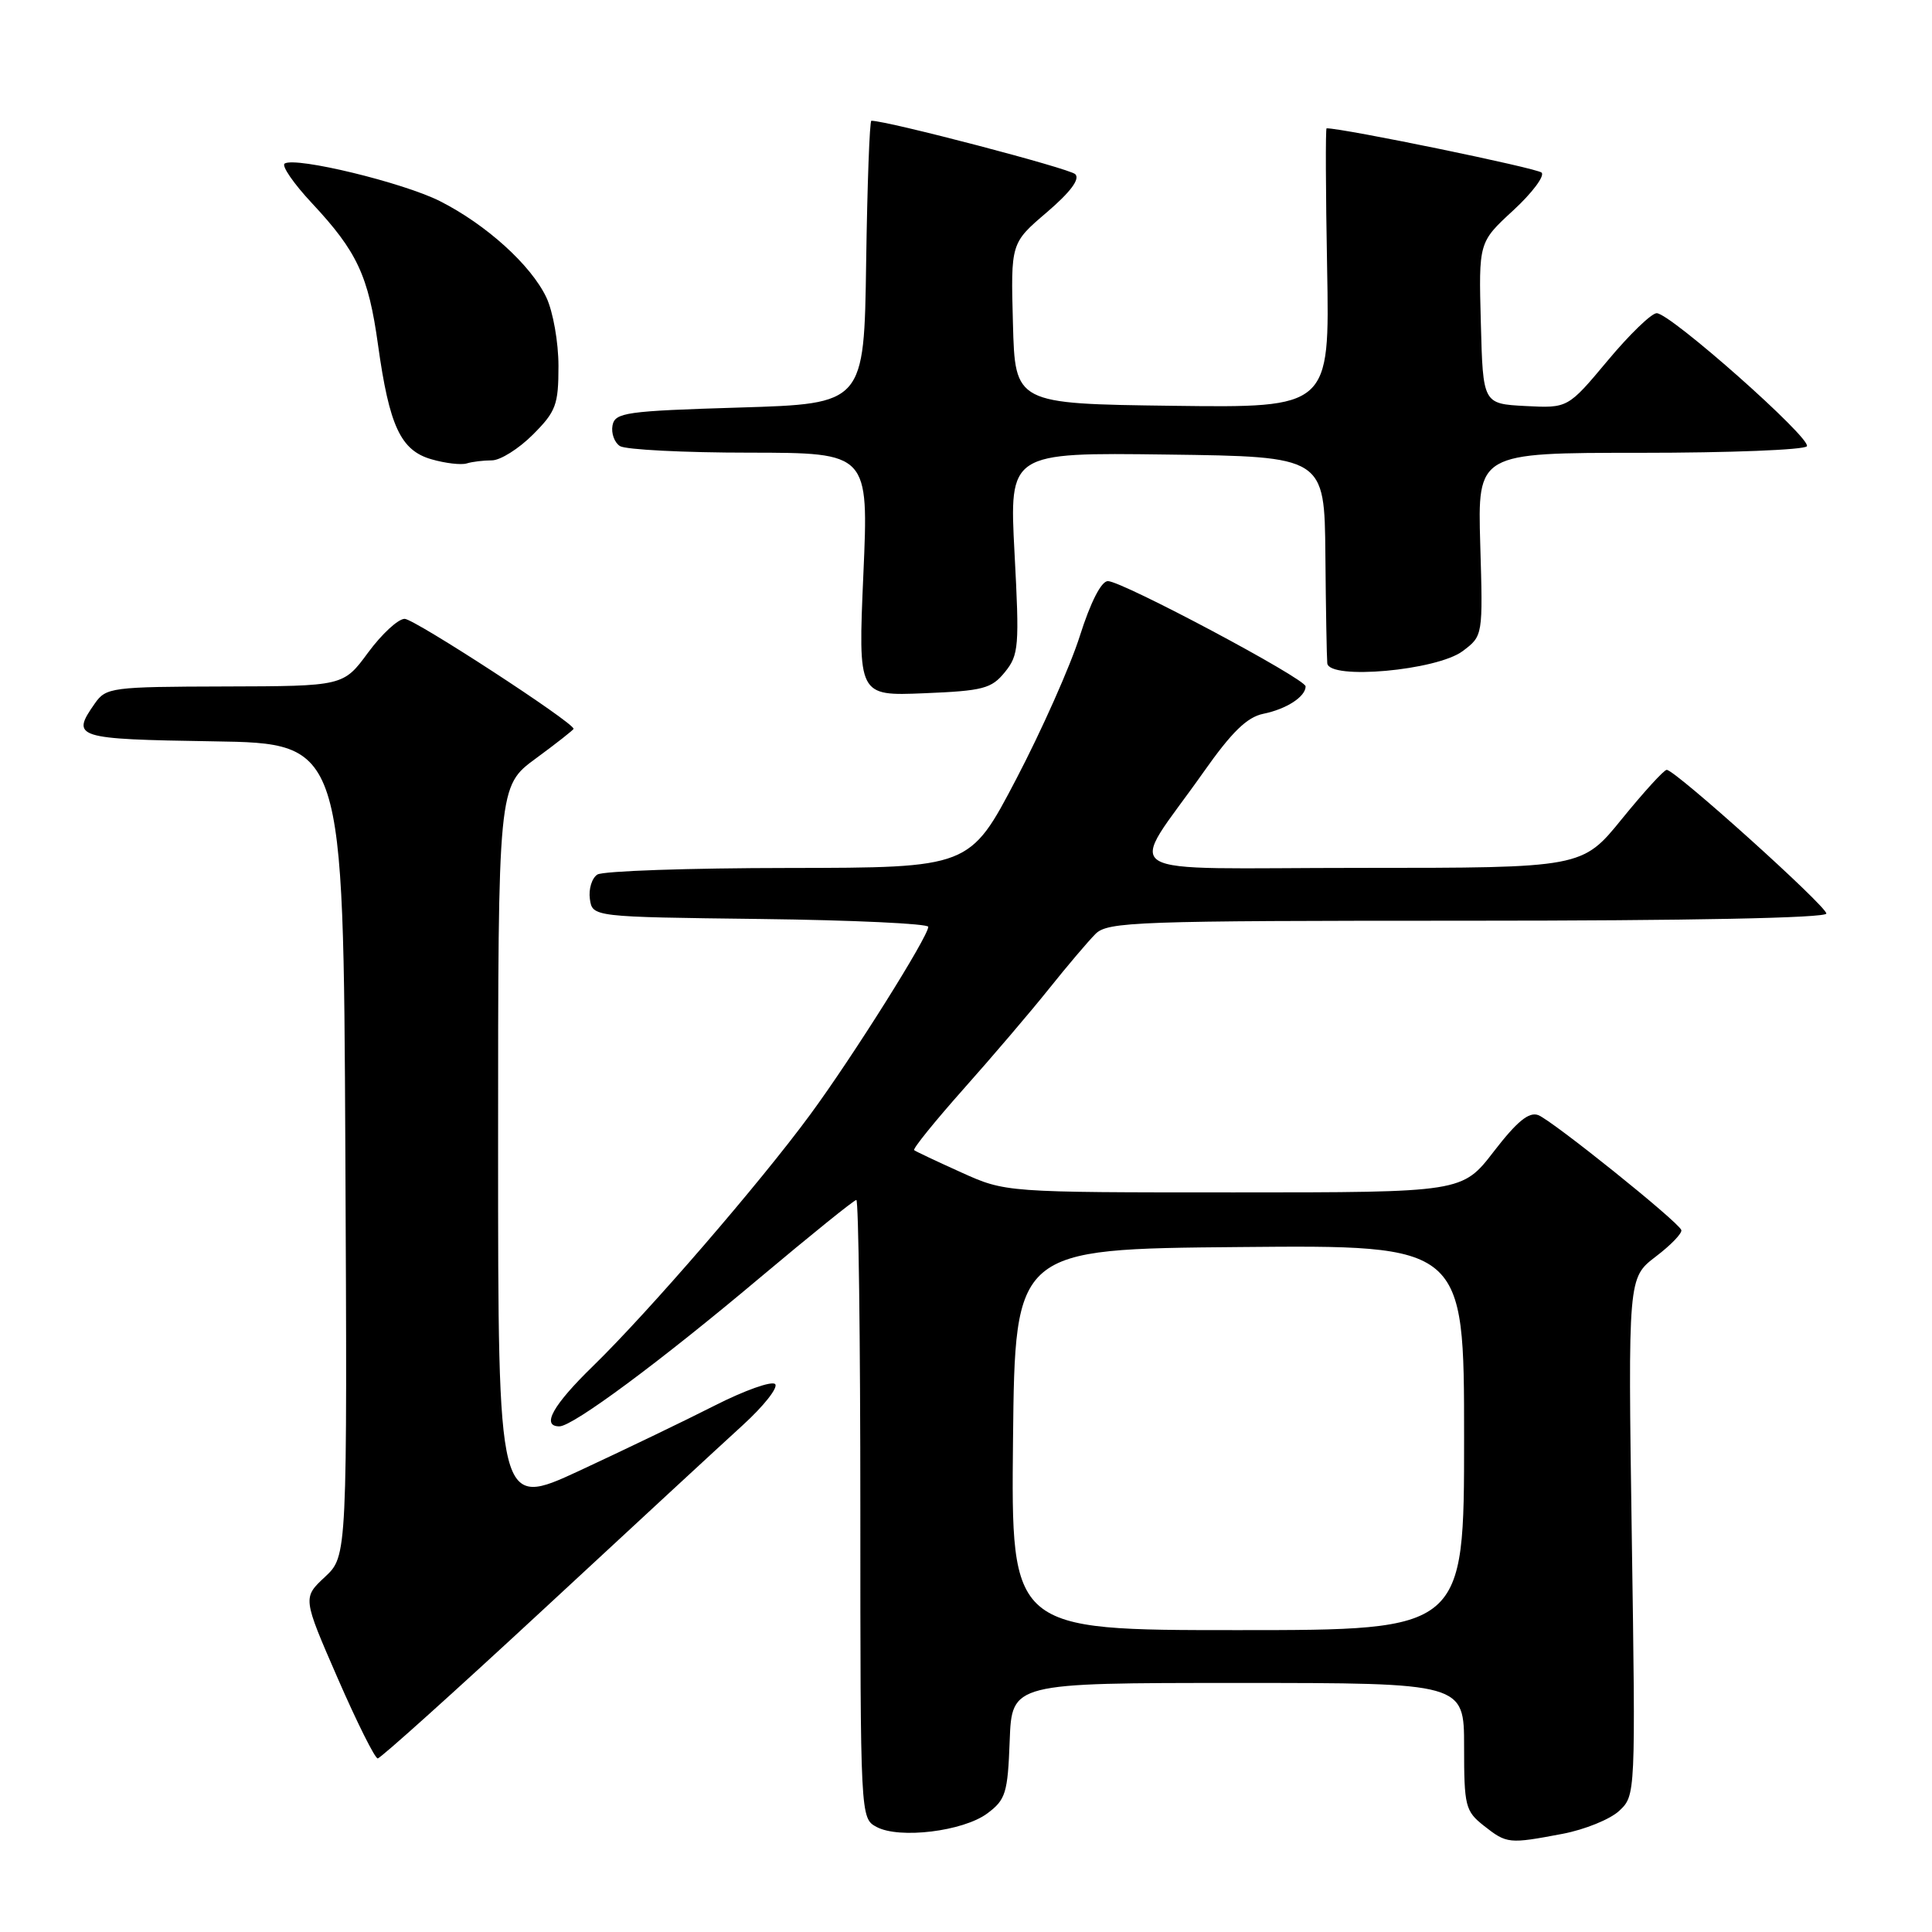 <?xml version="1.0" encoding="UTF-8" standalone="no"?>
<!DOCTYPE svg PUBLIC "-//W3C//DTD SVG 1.1//EN" "http://www.w3.org/Graphics/SVG/1.1/DTD/svg11.dtd" >
<svg xmlns="http://www.w3.org/2000/svg" xmlns:xlink="http://www.w3.org/1999/xlink" version="1.1" viewBox="0 0 256 256">
 <g >
 <path fill="currentColor"
d=" M 207.06 242.99 C 210.00 242.43 213.37 241.06 214.56 239.94 C 216.72 237.91 216.73 237.81 216.22 203.61 C 215.72 169.32 215.72 169.32 219.39 166.51 C 221.42 164.97 222.94 163.38 222.78 162.98 C 222.34 161.84 205.69 148.48 203.83 147.76 C 202.60 147.29 201.02 148.58 197.95 152.56 C 193.76 158.00 193.76 158.00 163.50 158.00 C 133.24 158.00 133.24 158.00 127.37 155.35 C 124.14 153.89 121.33 152.57 121.13 152.40 C 120.92 152.23 123.87 148.58 127.68 144.29 C 131.49 140.01 136.59 134.03 139.01 131.00 C 141.43 127.97 144.20 124.71 145.16 123.75 C 146.78 122.13 150.52 122.00 194.46 122.00 C 223.85 122.00 242.00 121.64 242.00 121.05 C 242.00 120.05 221.97 102.02 220.85 102.01 C 220.49 102.00 217.83 104.93 214.92 108.50 C 209.65 115.00 209.65 115.00 180.23 115.00 C 146.67 115.00 149.37 116.66 159.50 102.27 C 163.22 96.99 165.24 95.02 167.40 94.58 C 170.46 93.96 173.00 92.31 173.00 90.95 C 173.00 89.94 148.70 77.00 146.80 77.00 C 145.93 77.00 144.51 79.77 143.09 84.25 C 141.83 88.24 138.03 96.78 134.65 103.24 C 128.50 114.98 128.50 114.98 104.50 115.01 C 91.30 115.02 79.90 115.41 79.16 115.88 C 78.43 116.34 77.98 117.80 78.16 119.11 C 78.50 121.50 78.50 121.50 100.75 121.77 C 112.99 121.92 123.00 122.39 123.00 122.81 C 123.00 124.10 112.98 140.05 107.37 147.67 C 100.71 156.74 85.94 173.83 78.62 180.97 C 73.26 186.18 71.68 189.00 74.12 189.00 C 75.91 189.00 87.47 180.43 100.72 169.28 C 107.45 163.63 113.18 159.00 113.47 159.00 C 113.76 159.00 114.00 177.43 114.00 199.96 C 114.00 240.83 114.01 240.93 116.15 242.08 C 119.17 243.70 127.63 242.66 130.82 240.29 C 133.26 238.47 133.53 237.61 133.79 230.65 C 134.08 223.00 134.08 223.00 164.04 223.00 C 194.00 223.00 194.00 223.00 194.00 231.43 C 194.00 239.34 194.16 239.98 196.63 241.93 C 199.67 244.32 199.93 244.34 207.06 242.99 Z  M 72.01 213.25 C 83.72 202.39 95.60 191.41 98.40 188.86 C 101.21 186.30 103.14 183.85 102.71 183.40 C 102.27 182.95 98.67 184.23 94.71 186.24 C 90.74 188.26 82.66 192.14 76.75 194.89 C 66.00 199.87 66.00 199.87 66.00 152.02 C 66.00 104.17 66.00 104.17 71.00 100.50 C 73.75 98.48 76.00 96.71 76.00 96.57 C 76.00 95.73 54.90 82.00 53.62 82.00 C 52.76 82.00 50.59 84.01 48.78 86.46 C 45.50 90.92 45.50 90.92 29.81 90.96 C 14.75 91.00 14.05 91.09 12.56 93.22 C 9.38 97.76 9.92 97.94 28.25 98.23 C 45.50 98.50 45.50 98.50 45.76 152.34 C 46.02 206.18 46.02 206.18 43.06 208.95 C 40.10 211.71 40.10 211.71 44.74 222.36 C 47.29 228.21 49.68 233.00 50.05 233.00 C 50.41 233.00 60.29 224.11 72.01 213.25 Z  M 133.16 89.05 C 135.00 86.78 135.09 85.66 134.43 73.28 C 133.73 59.96 133.73 59.96 154.61 60.23 C 175.50 60.50 175.50 60.50 175.62 73.50 C 175.68 80.65 175.80 87.12 175.87 87.88 C 176.08 90.13 190.39 88.85 193.82 86.27 C 196.50 84.25 196.50 84.25 196.14 72.12 C 195.79 60.00 195.79 60.00 217.33 60.00 C 229.19 60.00 239.12 59.61 239.42 59.13 C 240.06 58.10 221.33 41.50 219.52 41.50 C 218.83 41.50 215.90 44.33 213.01 47.80 C 207.75 54.09 207.75 54.09 202.12 53.80 C 196.50 53.50 196.50 53.50 196.22 42.80 C 195.93 32.10 195.93 32.10 200.50 27.89 C 203.02 25.57 204.71 23.31 204.27 22.87 C 203.68 22.28 178.06 17.00 175.78 17.00 C 175.63 17.00 175.66 25.33 175.85 35.52 C 176.19 54.04 176.19 54.04 155.35 53.77 C 134.50 53.50 134.50 53.50 134.22 42.86 C 133.93 32.21 133.93 32.21 138.70 28.14 C 141.84 25.45 143.13 23.73 142.48 23.08 C 141.72 22.32 117.58 16.00 115.46 16.00 C 115.23 16.00 114.92 24.44 114.77 34.75 C 114.50 53.50 114.50 53.50 98.01 54.00 C 82.89 54.46 81.49 54.66 81.16 56.38 C 80.97 57.41 81.41 58.64 82.15 59.11 C 82.89 59.58 90.61 59.98 99.31 59.98 C 115.11 60.00 115.11 60.00 114.40 76.11 C 113.70 92.22 113.70 92.22 122.44 91.86 C 130.28 91.54 131.38 91.25 133.16 89.05 Z  M 65.18 61.00 C 66.29 61.00 68.73 59.47 70.60 57.60 C 73.67 54.53 74.00 53.65 74.00 48.50 C 74.00 45.34 73.28 41.30 72.40 39.42 C 70.36 35.12 64.42 29.75 58.29 26.65 C 53.41 24.19 39.21 20.75 37.72 21.67 C 37.27 21.95 38.90 24.32 41.34 26.93 C 47.32 33.33 48.82 36.53 50.09 45.70 C 51.59 56.47 53.09 59.69 57.18 60.86 C 59.01 61.39 61.10 61.63 61.83 61.41 C 62.56 61.18 64.07 61.00 65.18 61.00 Z  M 134.23 190.75 C 134.50 165.50 134.50 165.50 164.25 165.24 C 194.00 164.97 194.00 164.97 194.00 190.49 C 194.00 216.00 194.00 216.00 163.98 216.00 C 133.97 216.00 133.97 216.00 134.23 190.75 Z "/>
</g>
</svg>